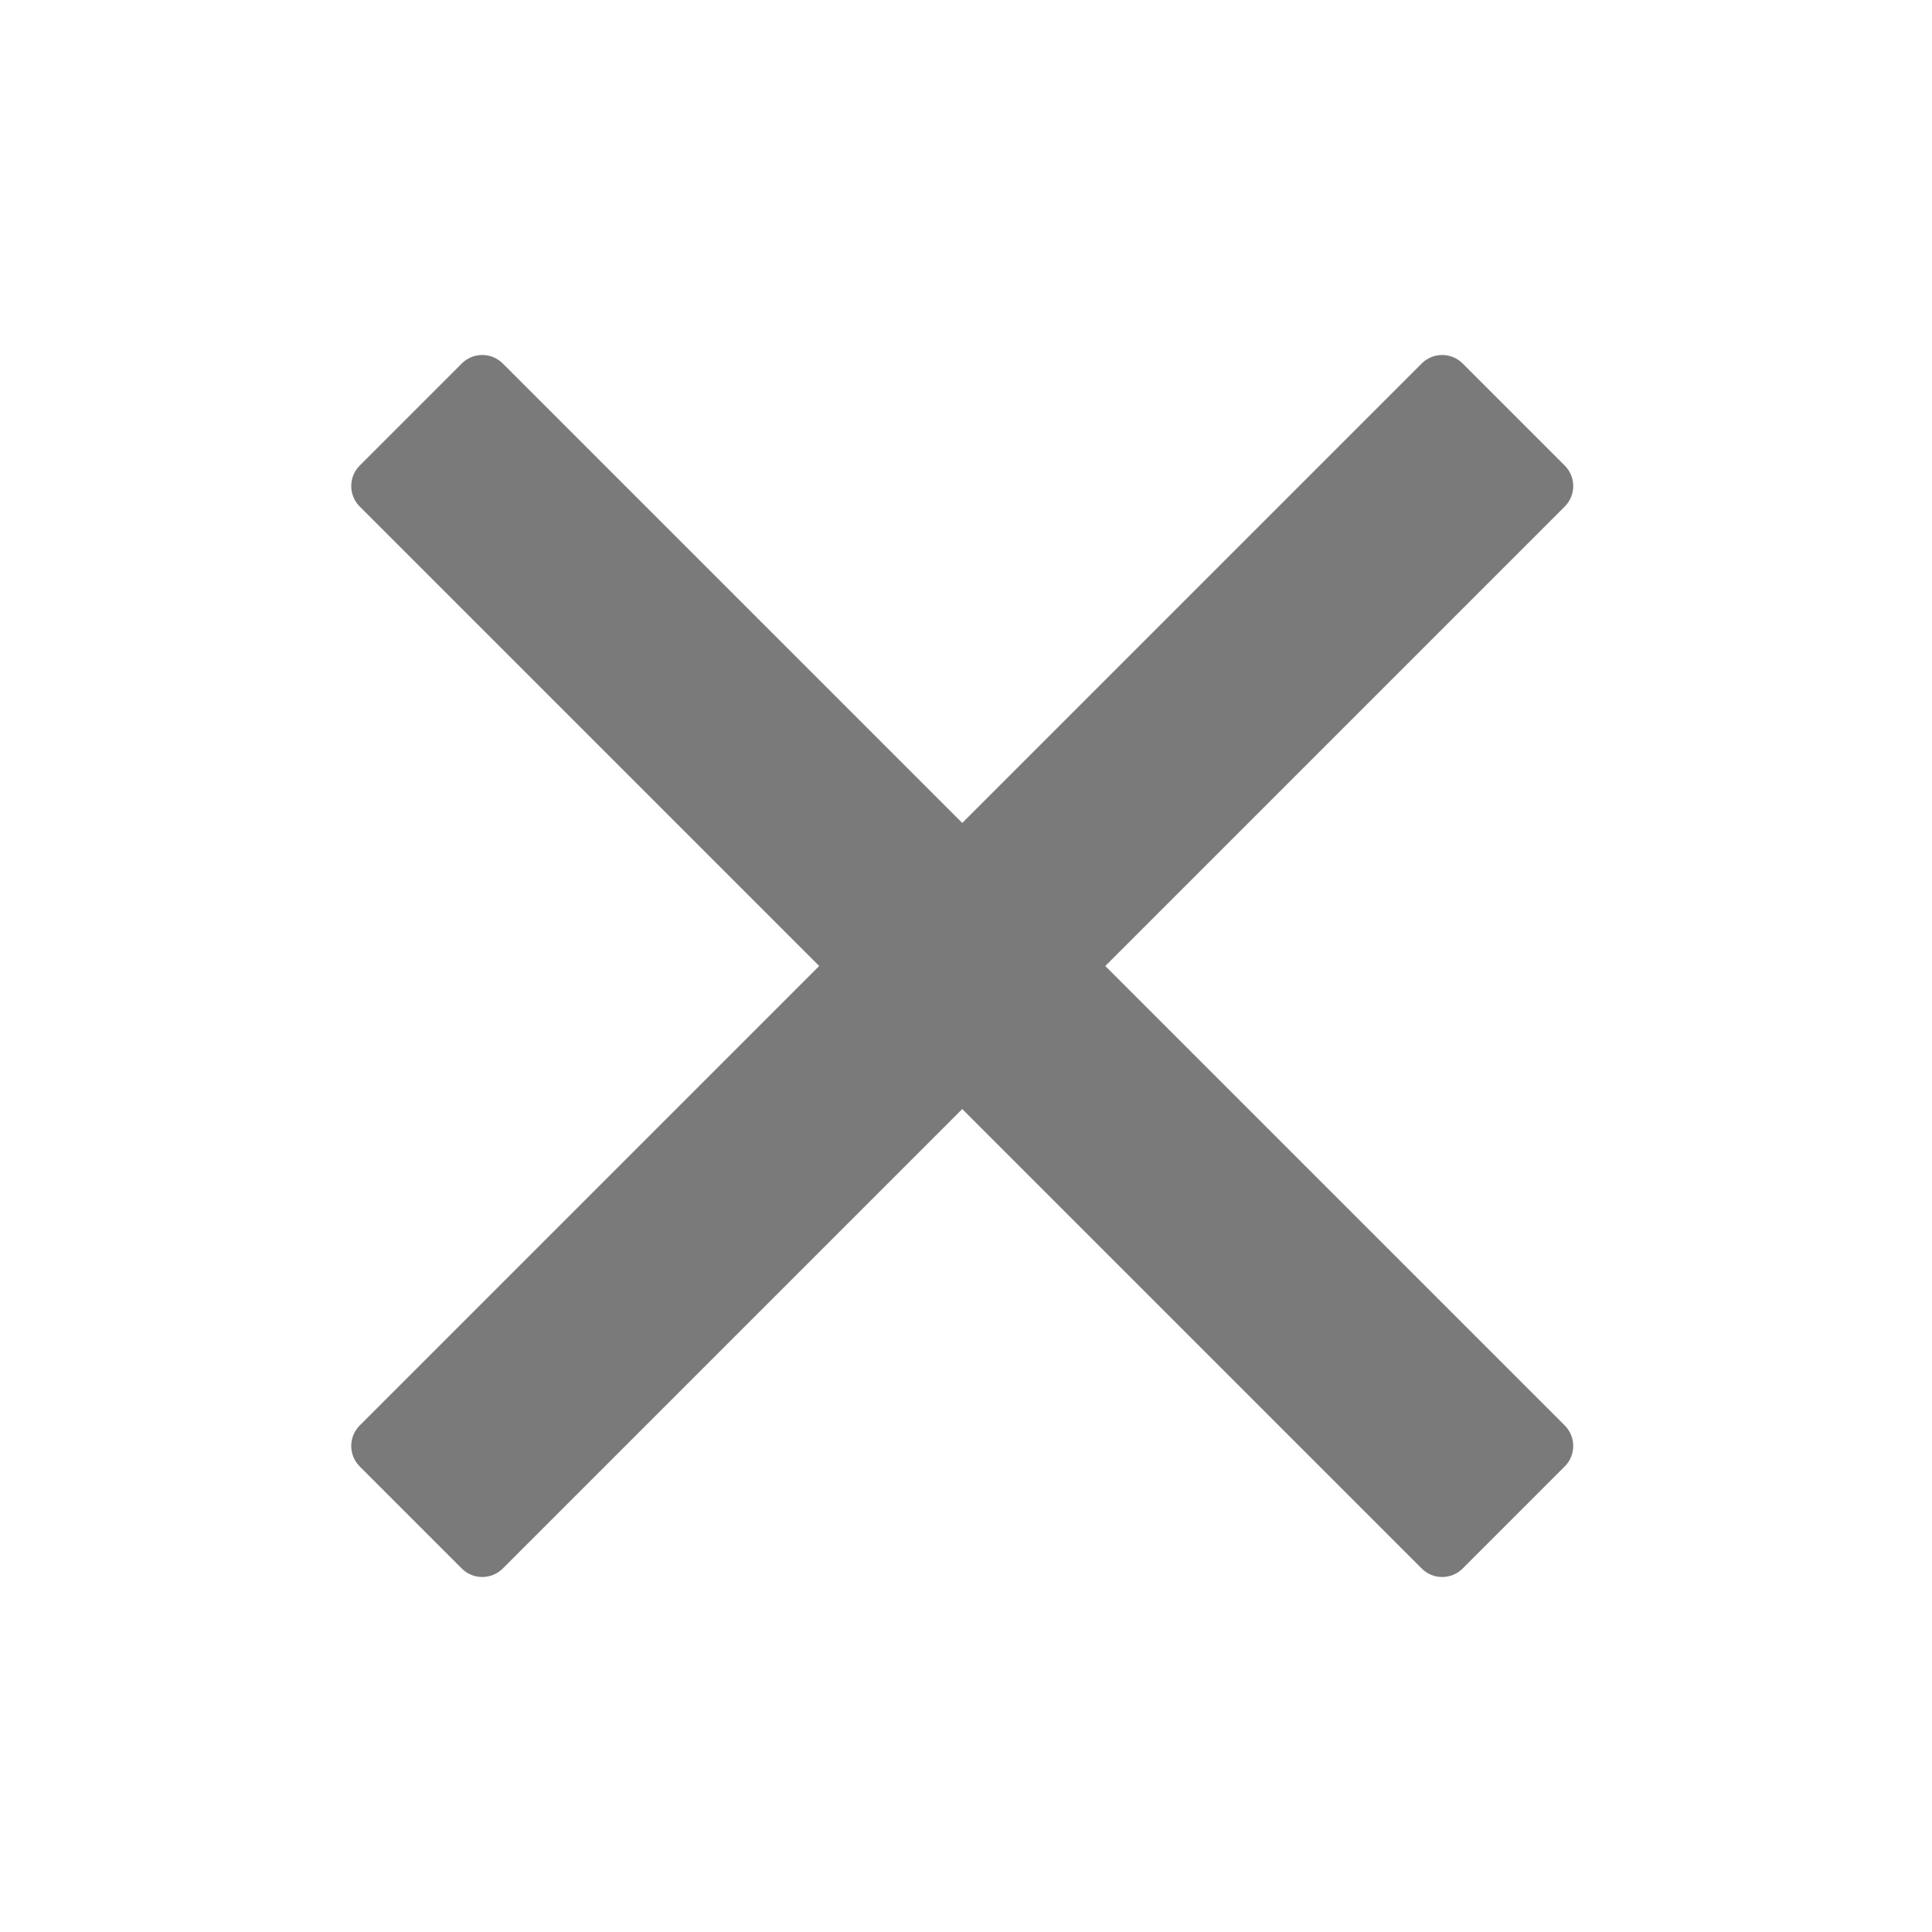 <?xml version="1.0" encoding="UTF-8" standalone="no"?><!DOCTYPE svg PUBLIC "-//W3C//DTD SVG 1.1//EN" "http://www.w3.org/Graphics/SVG/1.1/DTD/svg11.dtd"><svg width="100%" height="100%" viewBox="0 0 96 96" version="1.1" xmlns="http://www.w3.org/2000/svg" xmlns:xlink="http://www.w3.org/1999/xlink" xml:space="preserve" xmlns:serif="http://www.serif.com/" style="fill-rule:evenodd;clip-rule:evenodd;stroke-linecap:round;stroke-linejoin:round;stroke-miterlimit:1.5;"><g id="Ebene2"><path d="M18.893,71.848l52.768,-52.768l5.071,5.072l-52.768,52.768l-5.071,-5.072Z" style="fill:#7a7a7a;stroke:#7a7a7a;stroke-width:2.88px;"/><path d="M71.661,76.92l-52.768,-52.768l5.071,-5.072l52.768,52.768l-5.071,5.072Z" style="fill:#7a7a7a;stroke:#7a7a7a;stroke-width:2.88px;"/></g></svg>